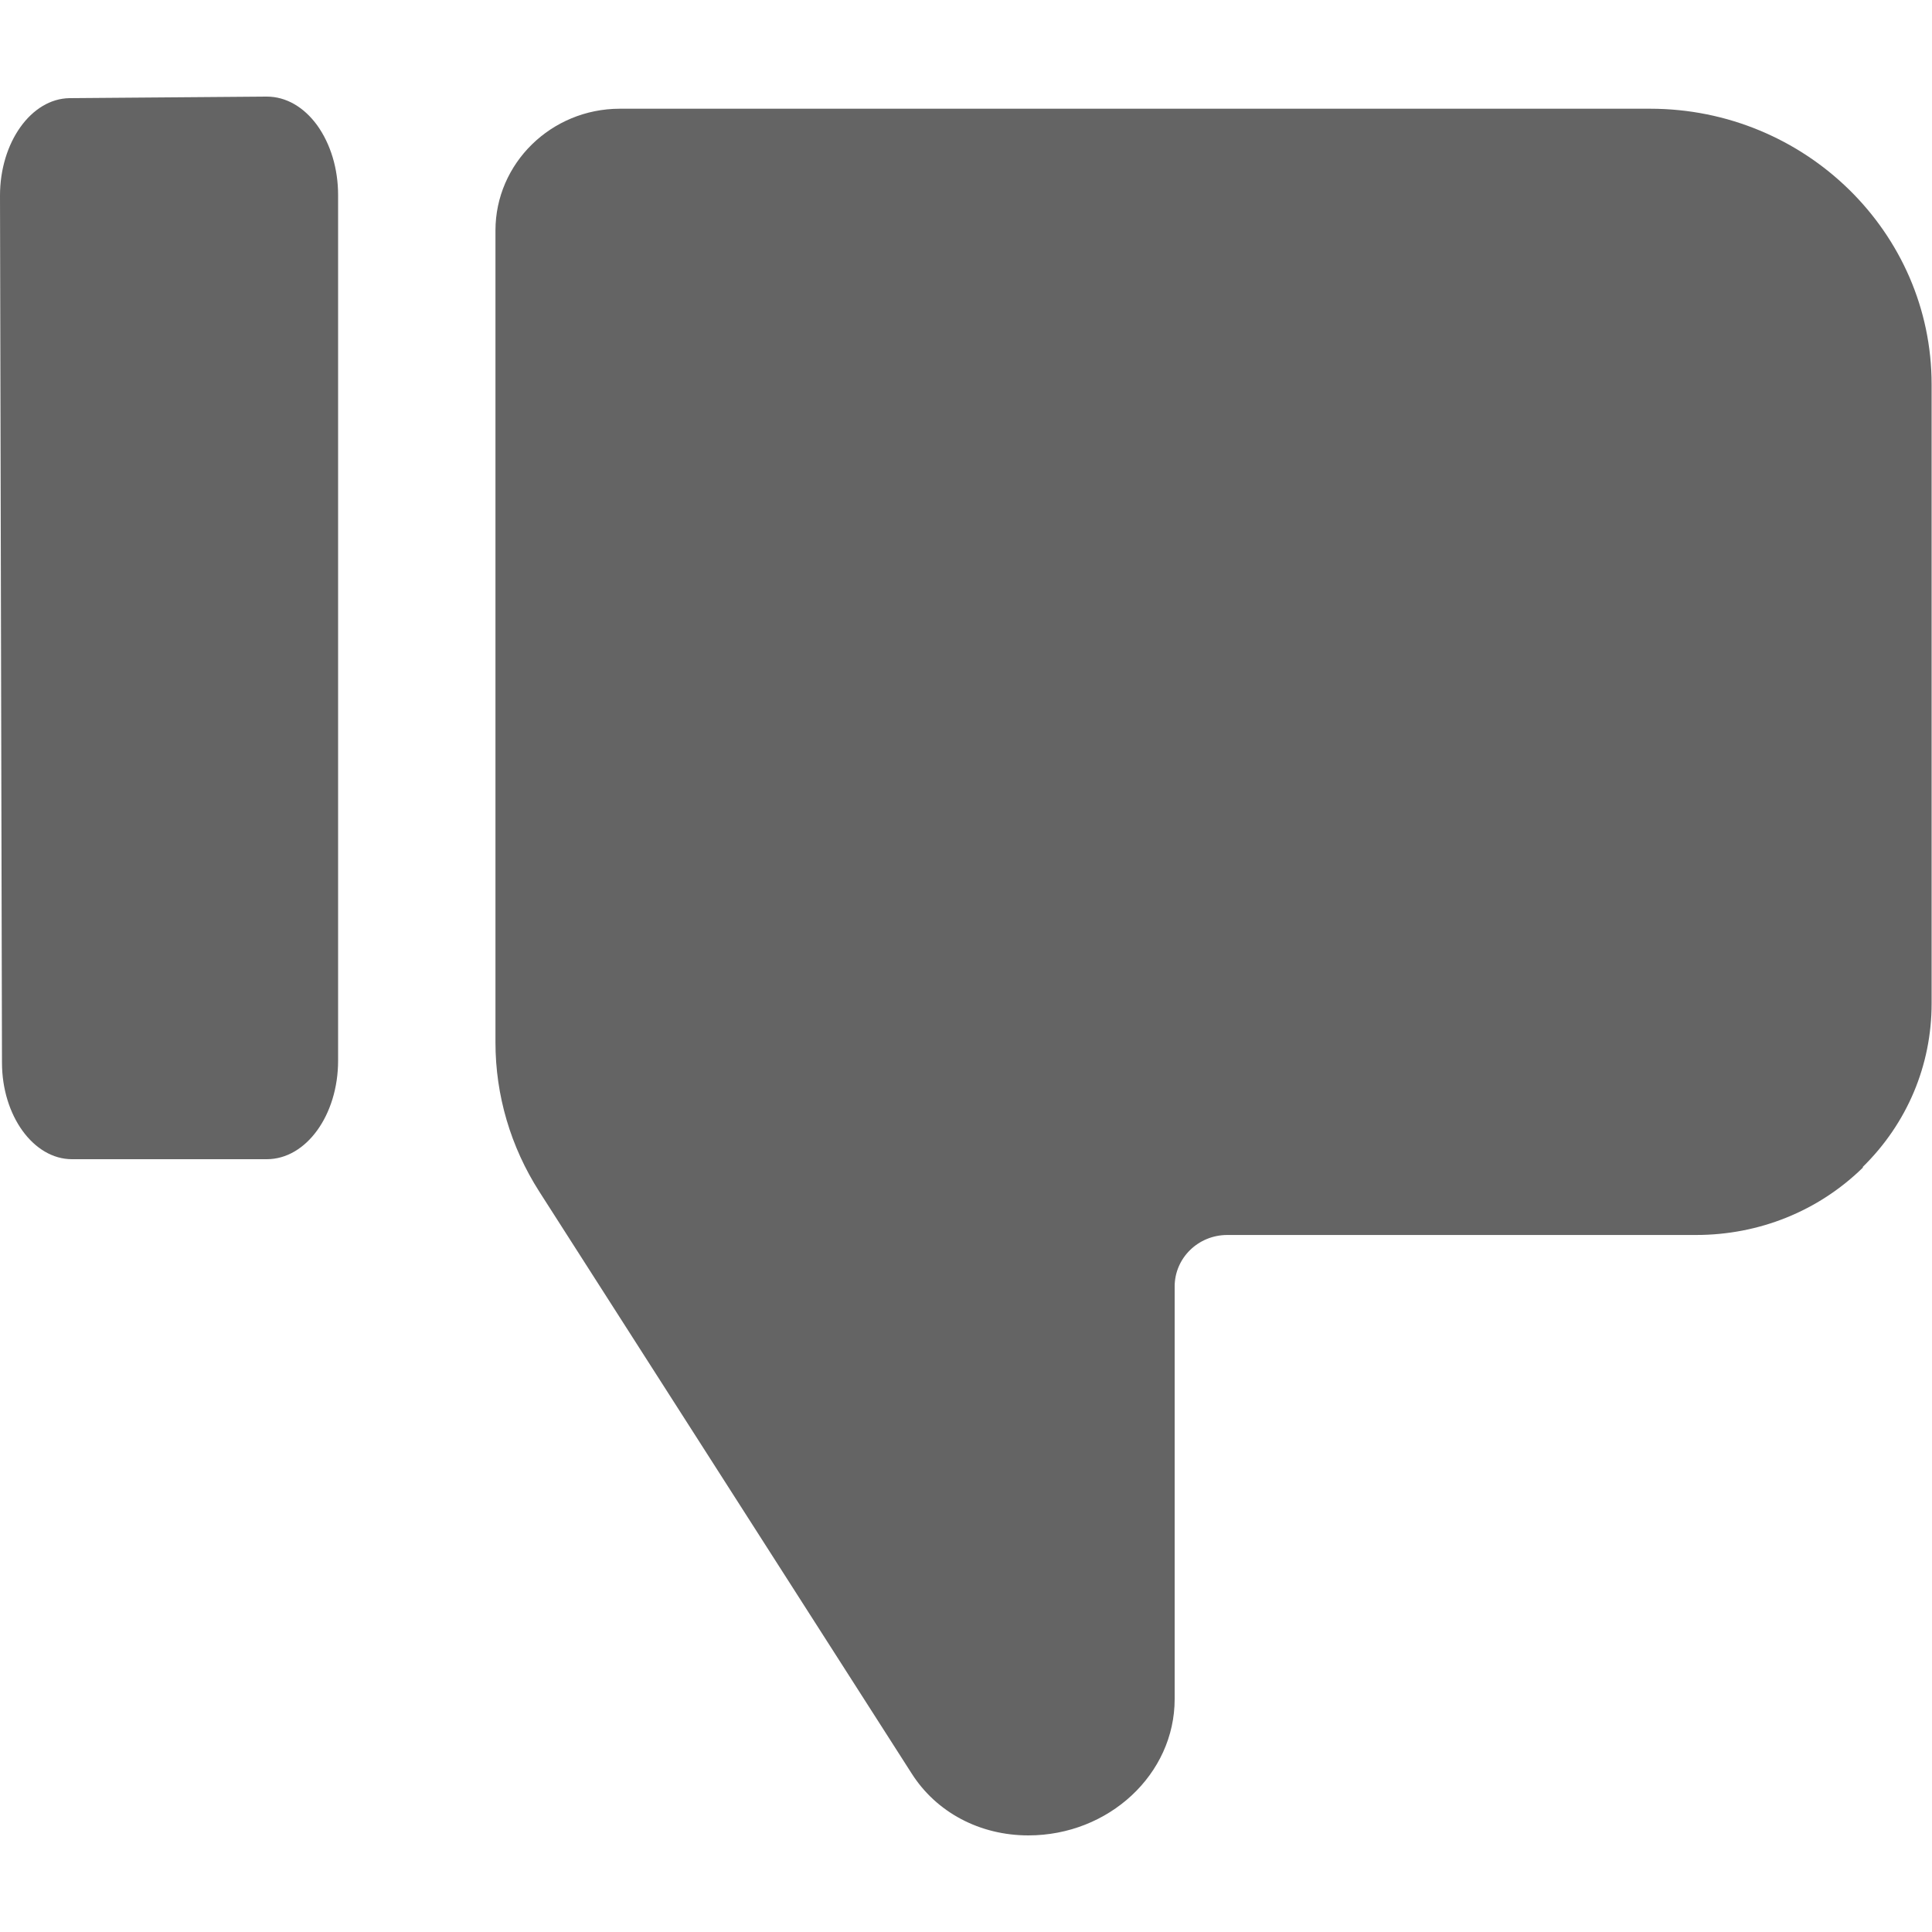 <svg width="40" height="40" viewBox="0 0 40 40" fill="none" xmlns="http://www.w3.org/2000/svg">
<path d="M38.572 24.171C37.648 25.076 36.418 25.569 35.114 25.569H25.41C24.807 25.569 24.32 26.046 24.32 26.636V35.179C24.32 36.731 22.959 38 21.291 38C20.285 38 19.385 37.523 18.873 36.715L11.166 24.672C10.571 23.742 10.258 22.675 10.258 21.584V4.772C10.258 3.382 11.413 2.251 12.833 2.251H34.165C37.376 2.251 39.992 4.813 39.992 7.957V20.776C39.992 22.053 39.488 23.257 38.564 24.163L38.572 24.171Z" fill="#646464"/>
<path d="M5.517 24H1.49C0.694 24 0.041 23.101 0.041 21.999L0 4.049C0 2.948 0.646 2.041 1.442 2.032L5.51 2H5.524C5.918 2 6.286 2.211 6.565 2.591C6.844 2.98 7 3.49 7 4.041V21.959C7 23.085 6.34 24 5.524 24H5.517Z" fill="#646464"/>
</svg>
